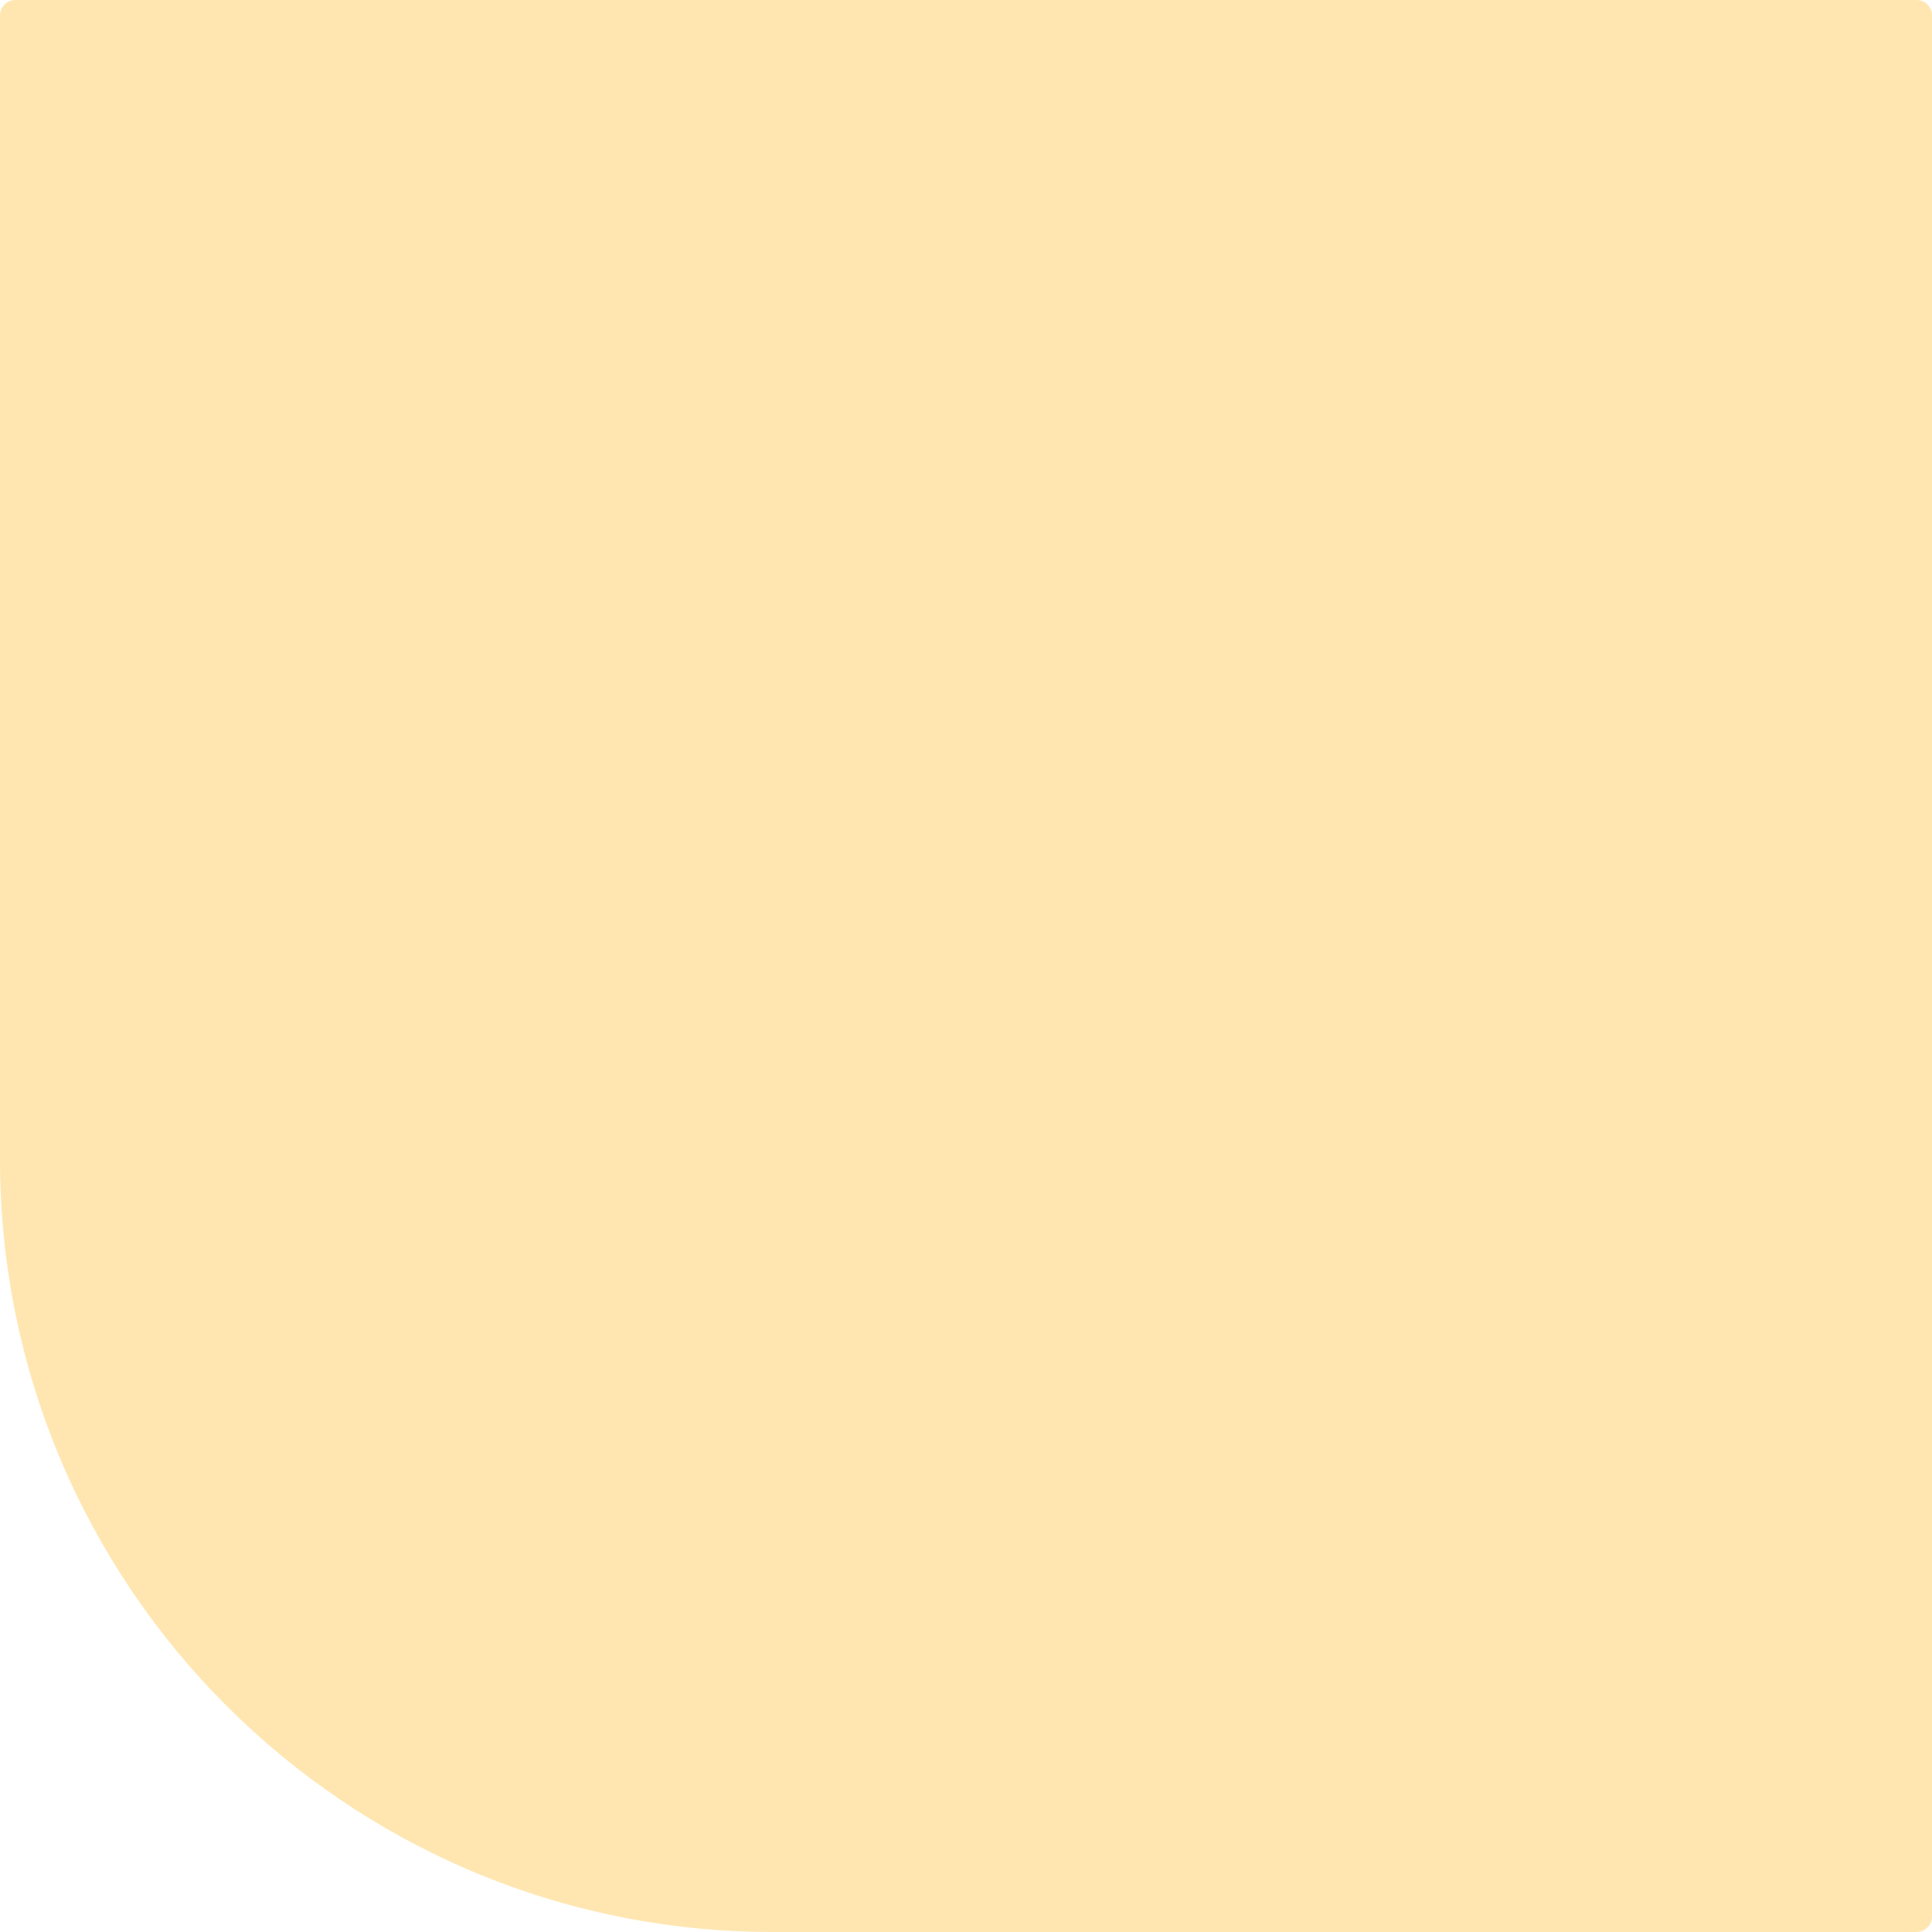 <svg width="125" height="125" viewBox="0 0 125 125" fill="none" xmlns="http://www.w3.org/2000/svg">
<path d="M50 125C22.386 125 -9.78513e-07 102.614 -2.18557e-06 75L-5.42021e-06 1C-5.44435e-06 0.448 0.448 -1.95703e-08 1 -4.37114e-08L124 -5.42021e-06C124.552 -5.44435e-06 125 0.448 125 1L125 124C125 124.552 124.552 125 124 125L50 125Z" fill="#FFE6B1"/>
</svg>
